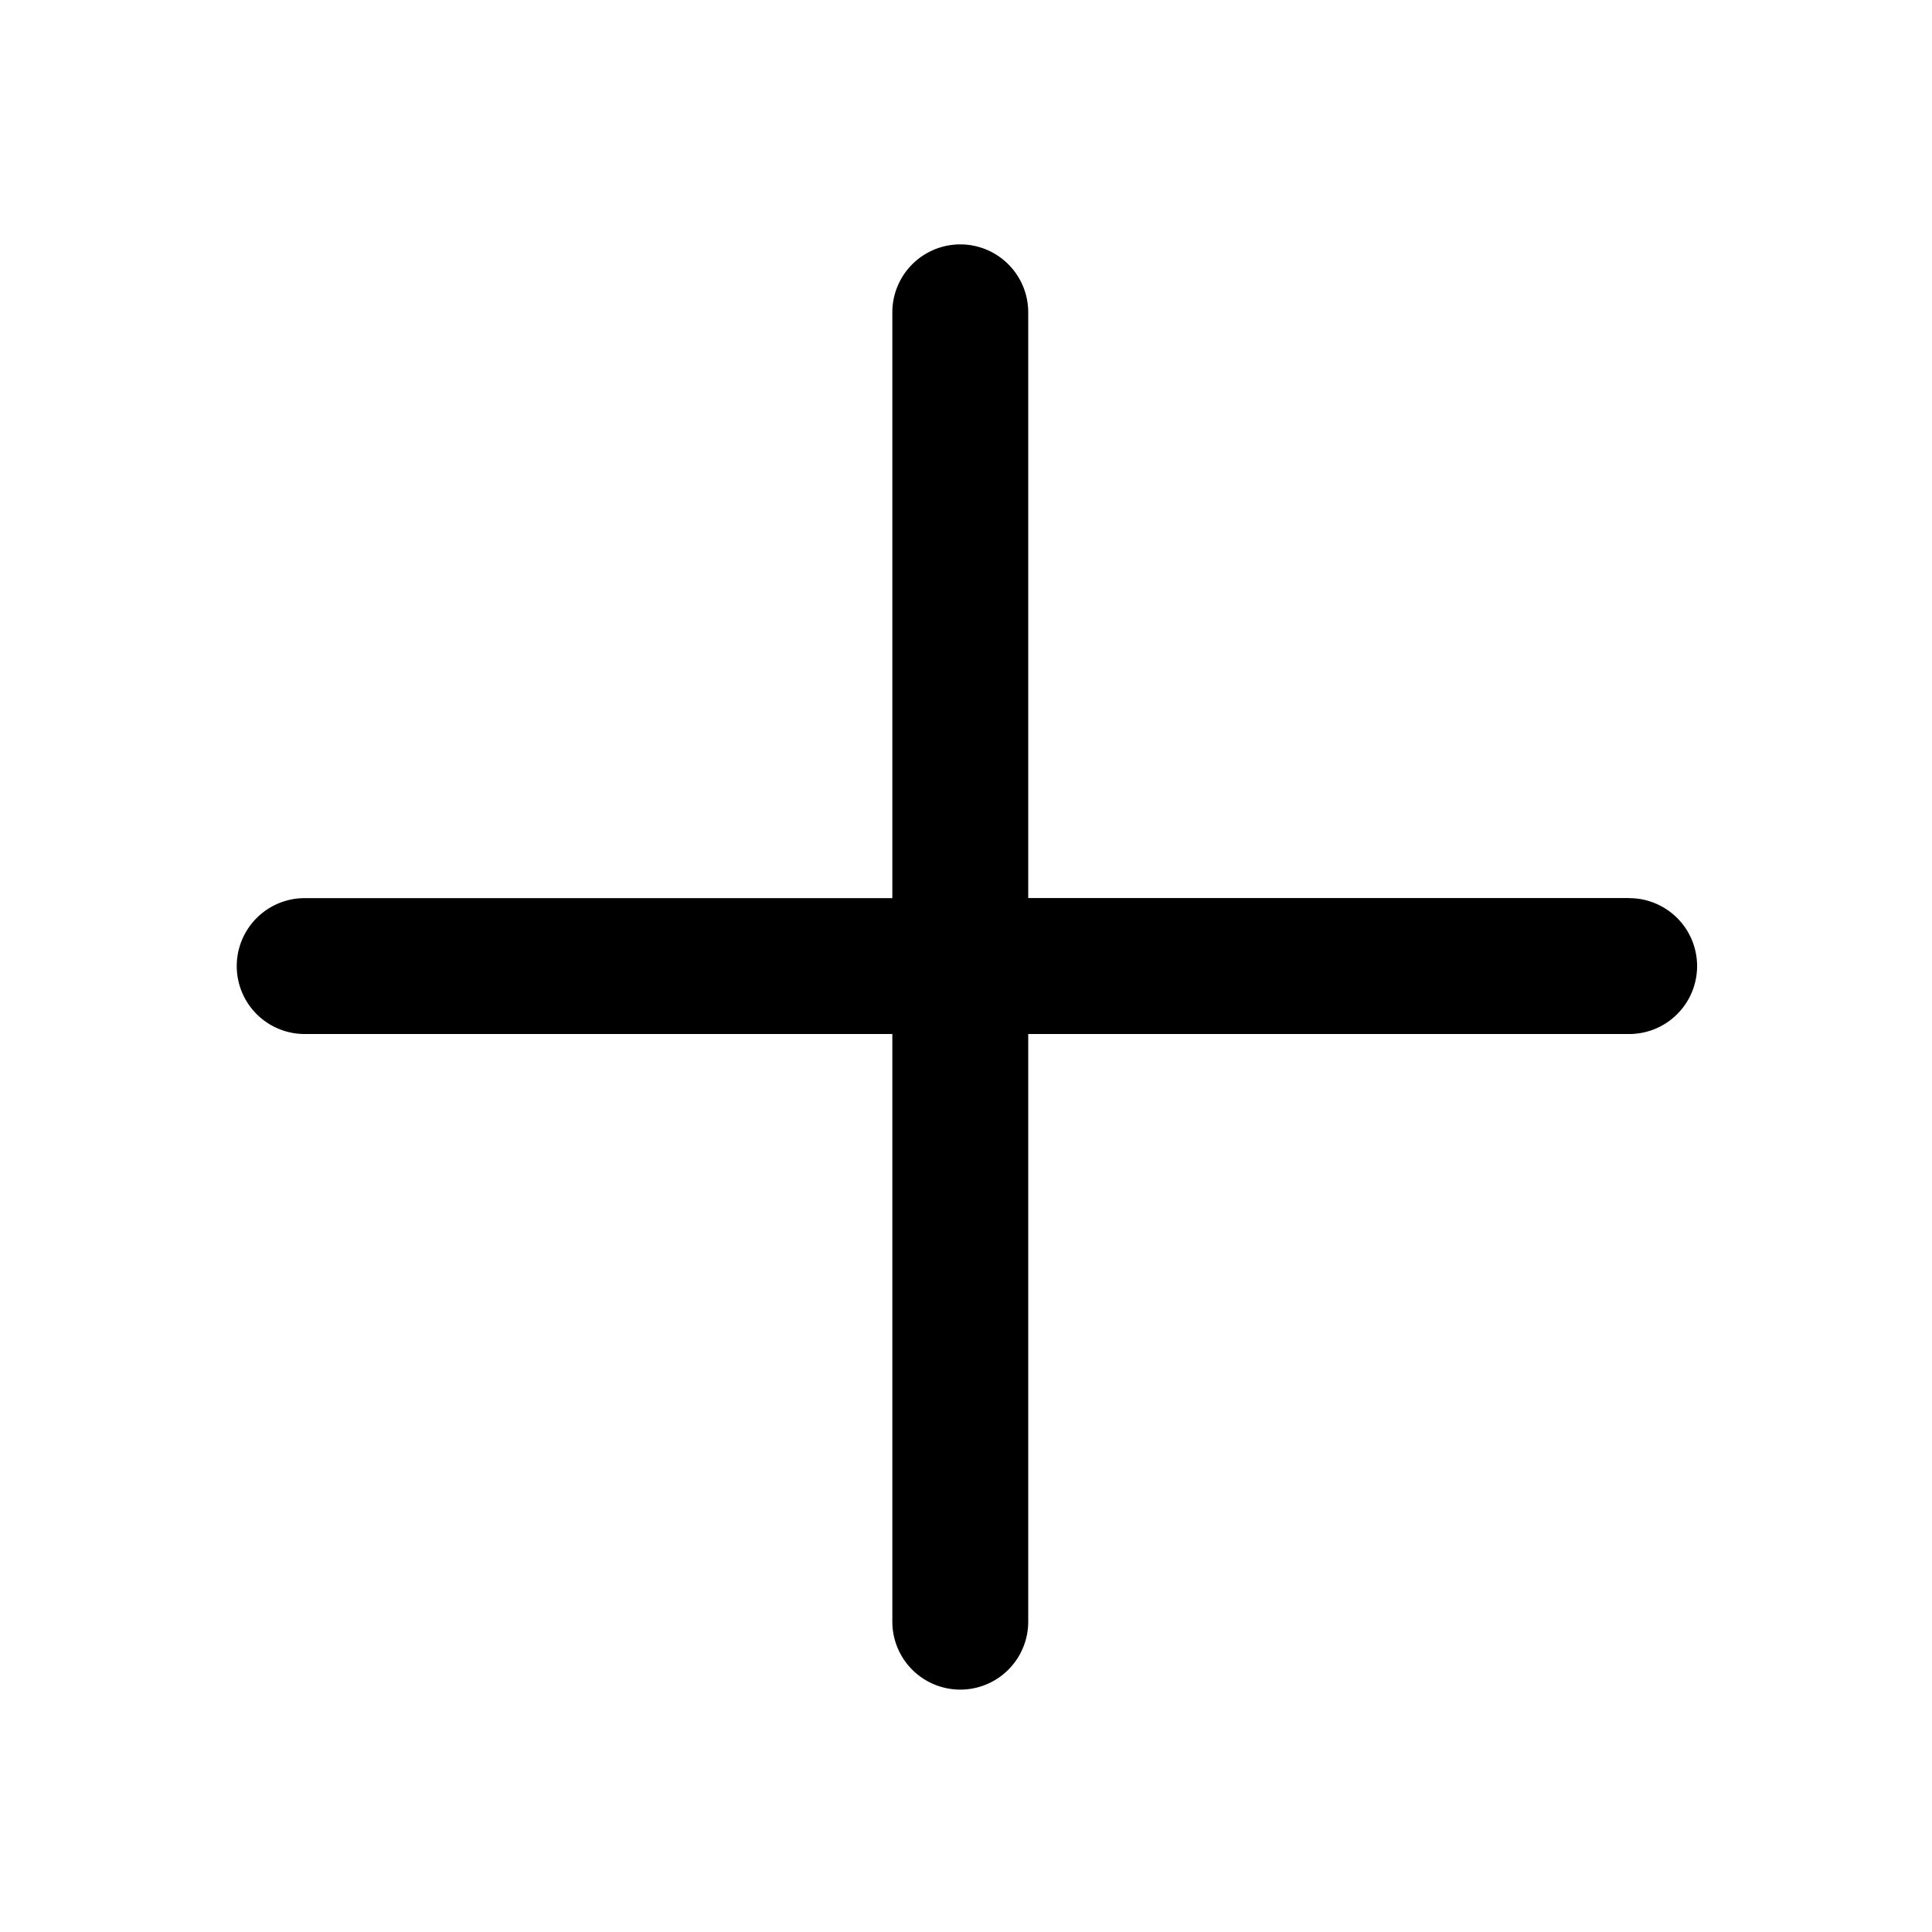 <svg width="1em" height="1em" viewBox="0 0 1024 1024" xmlns="http://www.w3.org/2000/svg" fill="currentColor" overflow="hidden"><path d="M863.488 475.99H544.981V165.546a35.968 35.968 0 1 0-72.021 0v310.485H161.493a35.968 35.968 0 1 0 0 72.021H472.96V859.52a35.968 35.968 0 1 0 72.021 0V548.053h318.507a35.968 35.968 0 1 0 0-72.021z"/></svg>